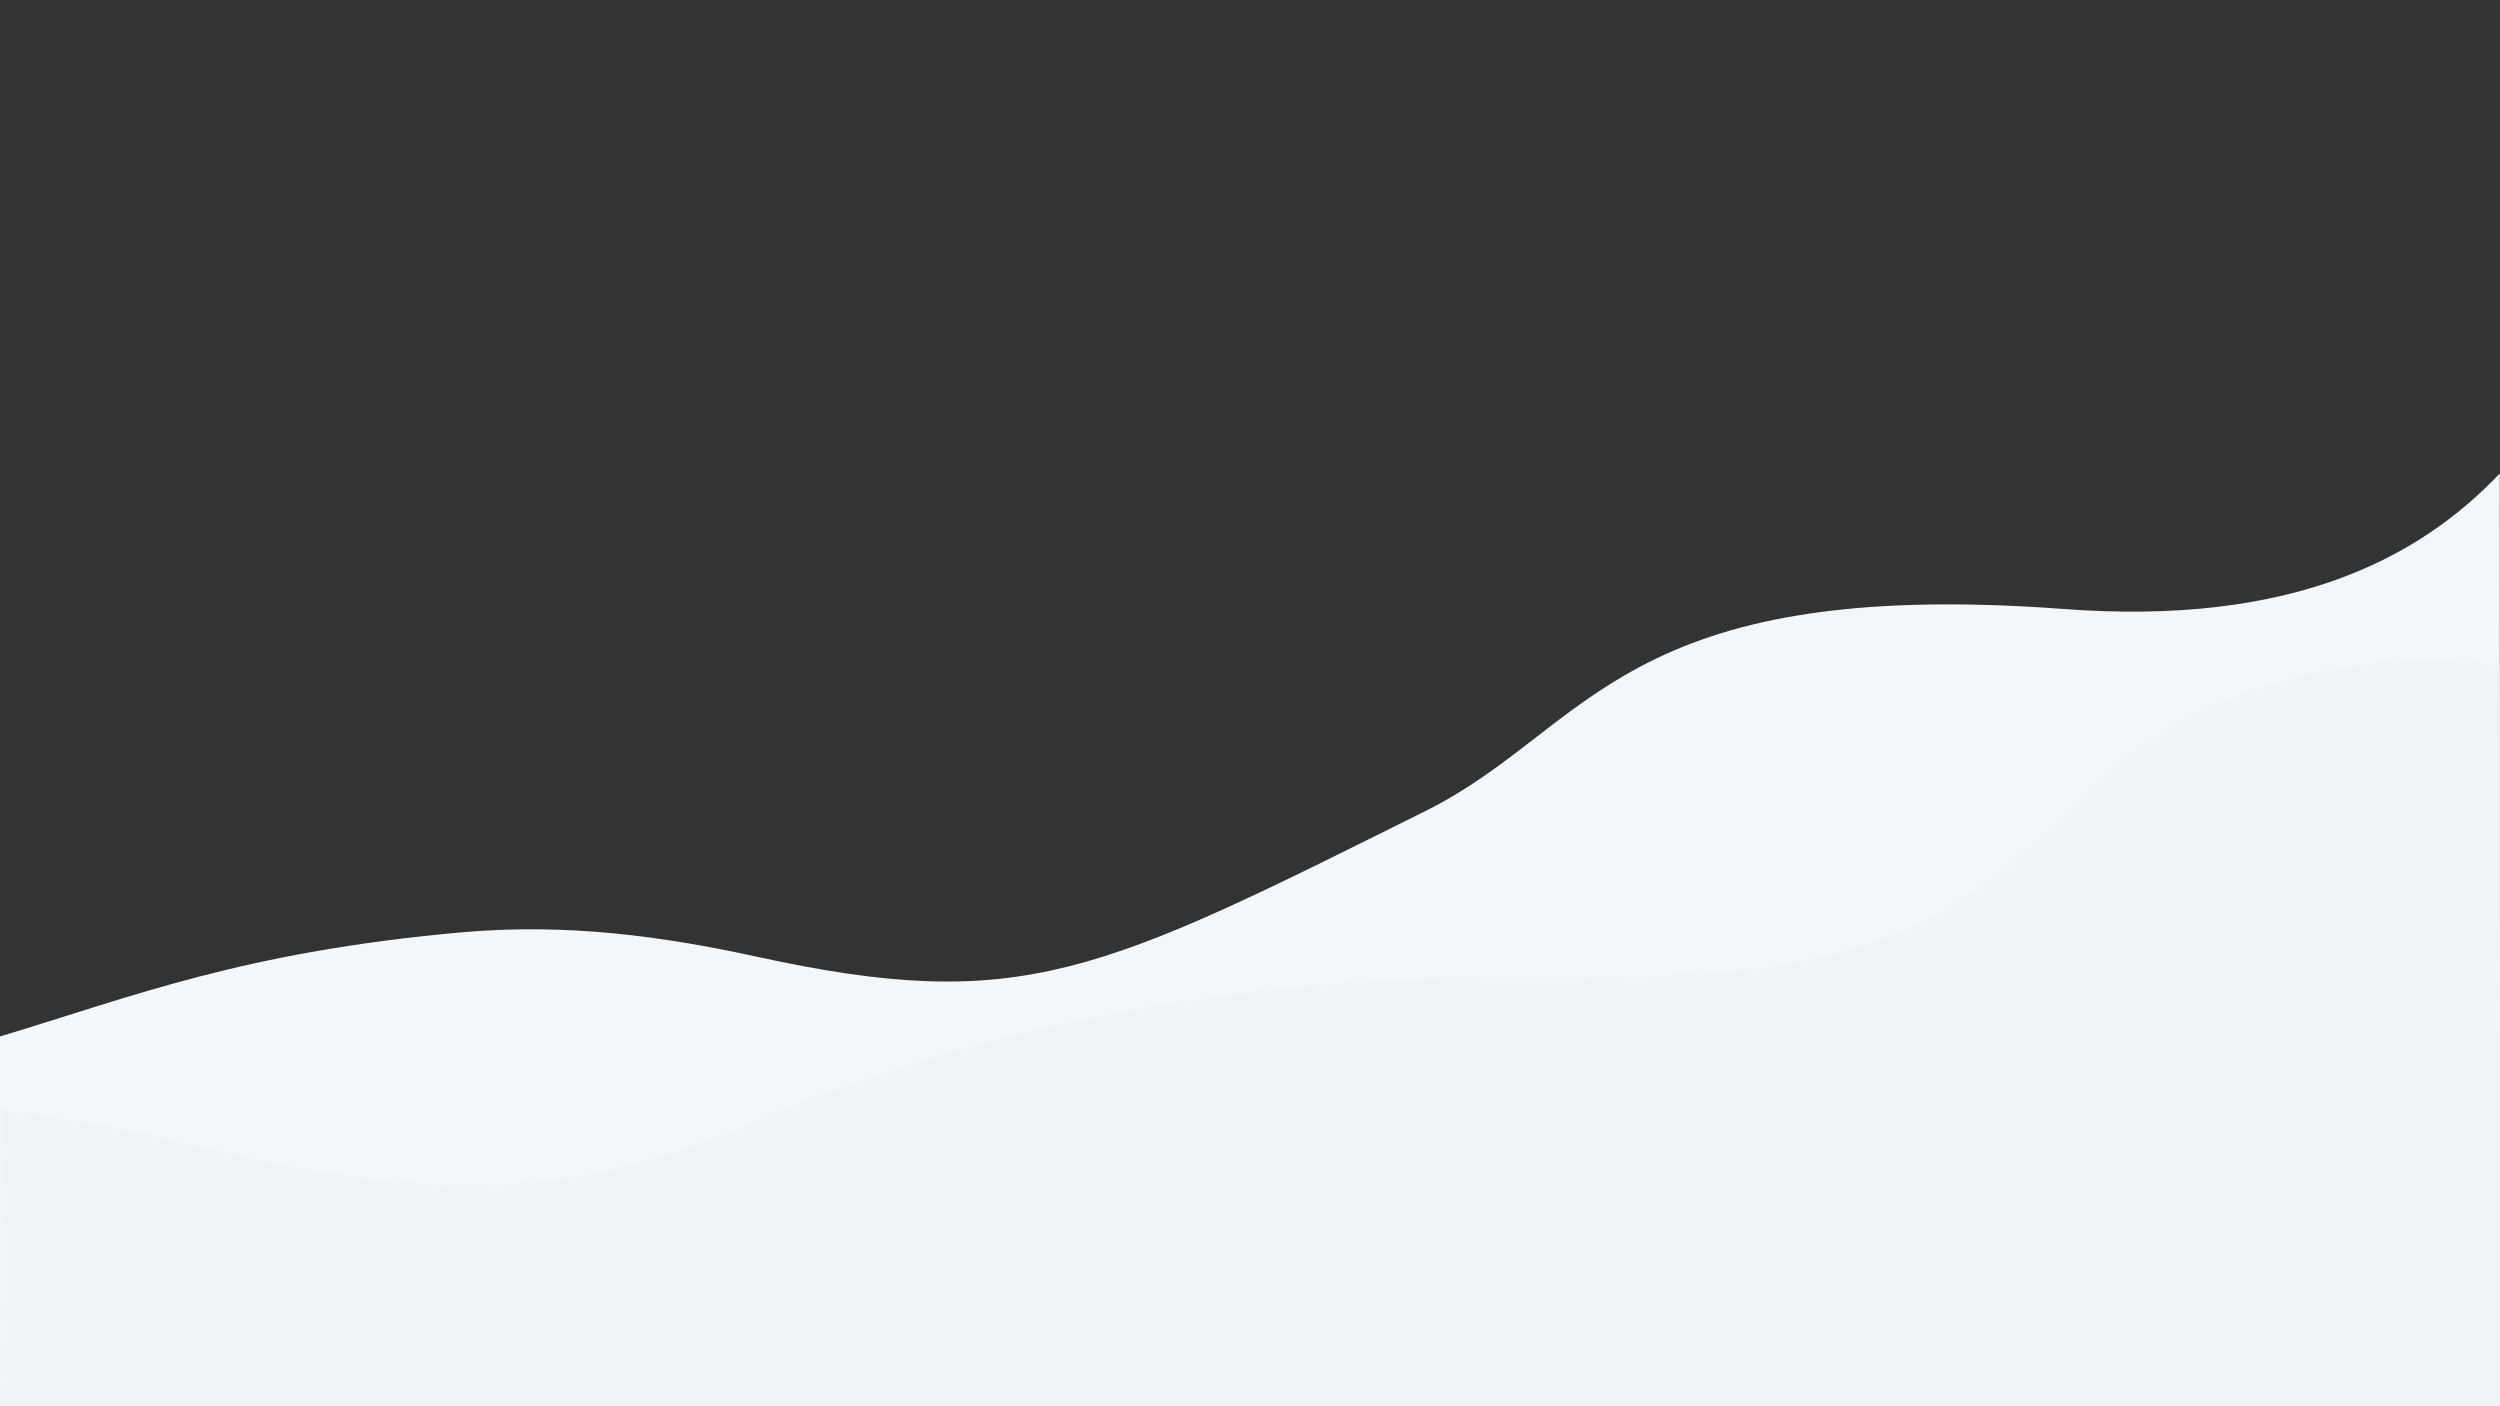 <?xml version="1.0" encoding="UTF-8" standalone="no"?>
<svg
   xmlns:dc="http://purl.org/dc/elements/1.1/"
   xmlns:cc="http://creativecommons.org/ns#"
   xmlns:rdf="http://www.w3.org/1999/02/22-rdf-syntax-ns#"
   xmlns:svg="http://www.w3.org/2000/svg"
   xmlns="http://www.w3.org/2000/svg"
   xmlns:sodipodi="http://sodipodi.sourceforge.net/DTD/sodipodi-0.dtd"
   xmlns:inkscape="http://www.inkscape.org/namespaces/inkscape"
   sodipodi:docname="why-us-bg.svg"
   inkscape:version="1.0 (4035a4f, 2020-05-01)"
   id="svg8"
   version="1.1"
   viewBox="0 0 508 285.75"
   height="1080"
   width="1920">
  <rect x="0" y="0" width="508" height="285.75" fill="#333333" stroke="none"/>
  <defs
     id="defs2" />
  <sodipodi:namedview
     units="px"
     inkscape:window-maximized="0"
     inkscape:window-y="23"
     inkscape:window-x="0"
     inkscape:window-height="723"
     inkscape:window-width="1252"
     showborder="true"
     showgrid="false"
     inkscape:document-rotation="0"
     inkscape:current-layer="layer1"
     inkscape:document-units="px"
     inkscape:cy="675.37581"
     inkscape:cx="735.57668"
     inkscape:zoom="0.175"
     inkscape:pageshadow="2"
     inkscape:pageopacity="0.0"
     borderopacity="1.0"
     bordercolor="#666666"
     pagecolor="#ffffff"
     id="base" />
  <g
     id="layer1"
     inkscape:groupmode="layer"
     inkscape:label="Layer 1">
    <g
       id="g848">
      <rect
         style="fill:none;fill-opacity:1;stroke-width:0.195"
         id="rect833"
         width="508"
         height="285.75"
         x="1.4241481e-05"
         y="-1.6550885e-08" />
      <path
         style="fill:#f3f7fa;fill-opacity:1;stroke:none;stroke-width:0.068px;stroke-linecap:butt;stroke-linejoin:miter;stroke-opacity:1"
         d="M 2.730556e-6,285.75 8.4722814e-8,210.61 C 27.157,202.424 49.451,193.437 93.65,189.464 c 21.143,-1.901 40.645,0.685 59.994,4.912 54.073,11.813 69.764,3.428 136.12,-29.635 33.377,-16.631 39.365,-47.733 129.715,-40.986 46.067,3.44 72.03,-10.215 88.474,-27.544 L 508,285.75 Z"
         id="path849"
         sodipodi:nodetypes="ccssssccc" />
      <path
         style="fill:#eff4f8;fill-opacity:1;stroke:none;stroke-width:0.072px;stroke-linecap:butt;stroke-linejoin:miter;stroke-opacity:1"
         d="M 0.136,225.629 C 49.833,230.373 89.027,255.686 152.544,228.217 c 46.781,-20.231 100.91,-30.79 166.736,-29.773 53.695,0.83 76.828,-7.907 104.348,-37.196 18.496,-19.685 52.41,-30.267 84.291,-26.086 L 508,285.75 H 1.3313889e-5 Z"
         id="path907"
         sodipodi:nodetypes="cssscccc" />
    </g>
  </g>
</svg>

